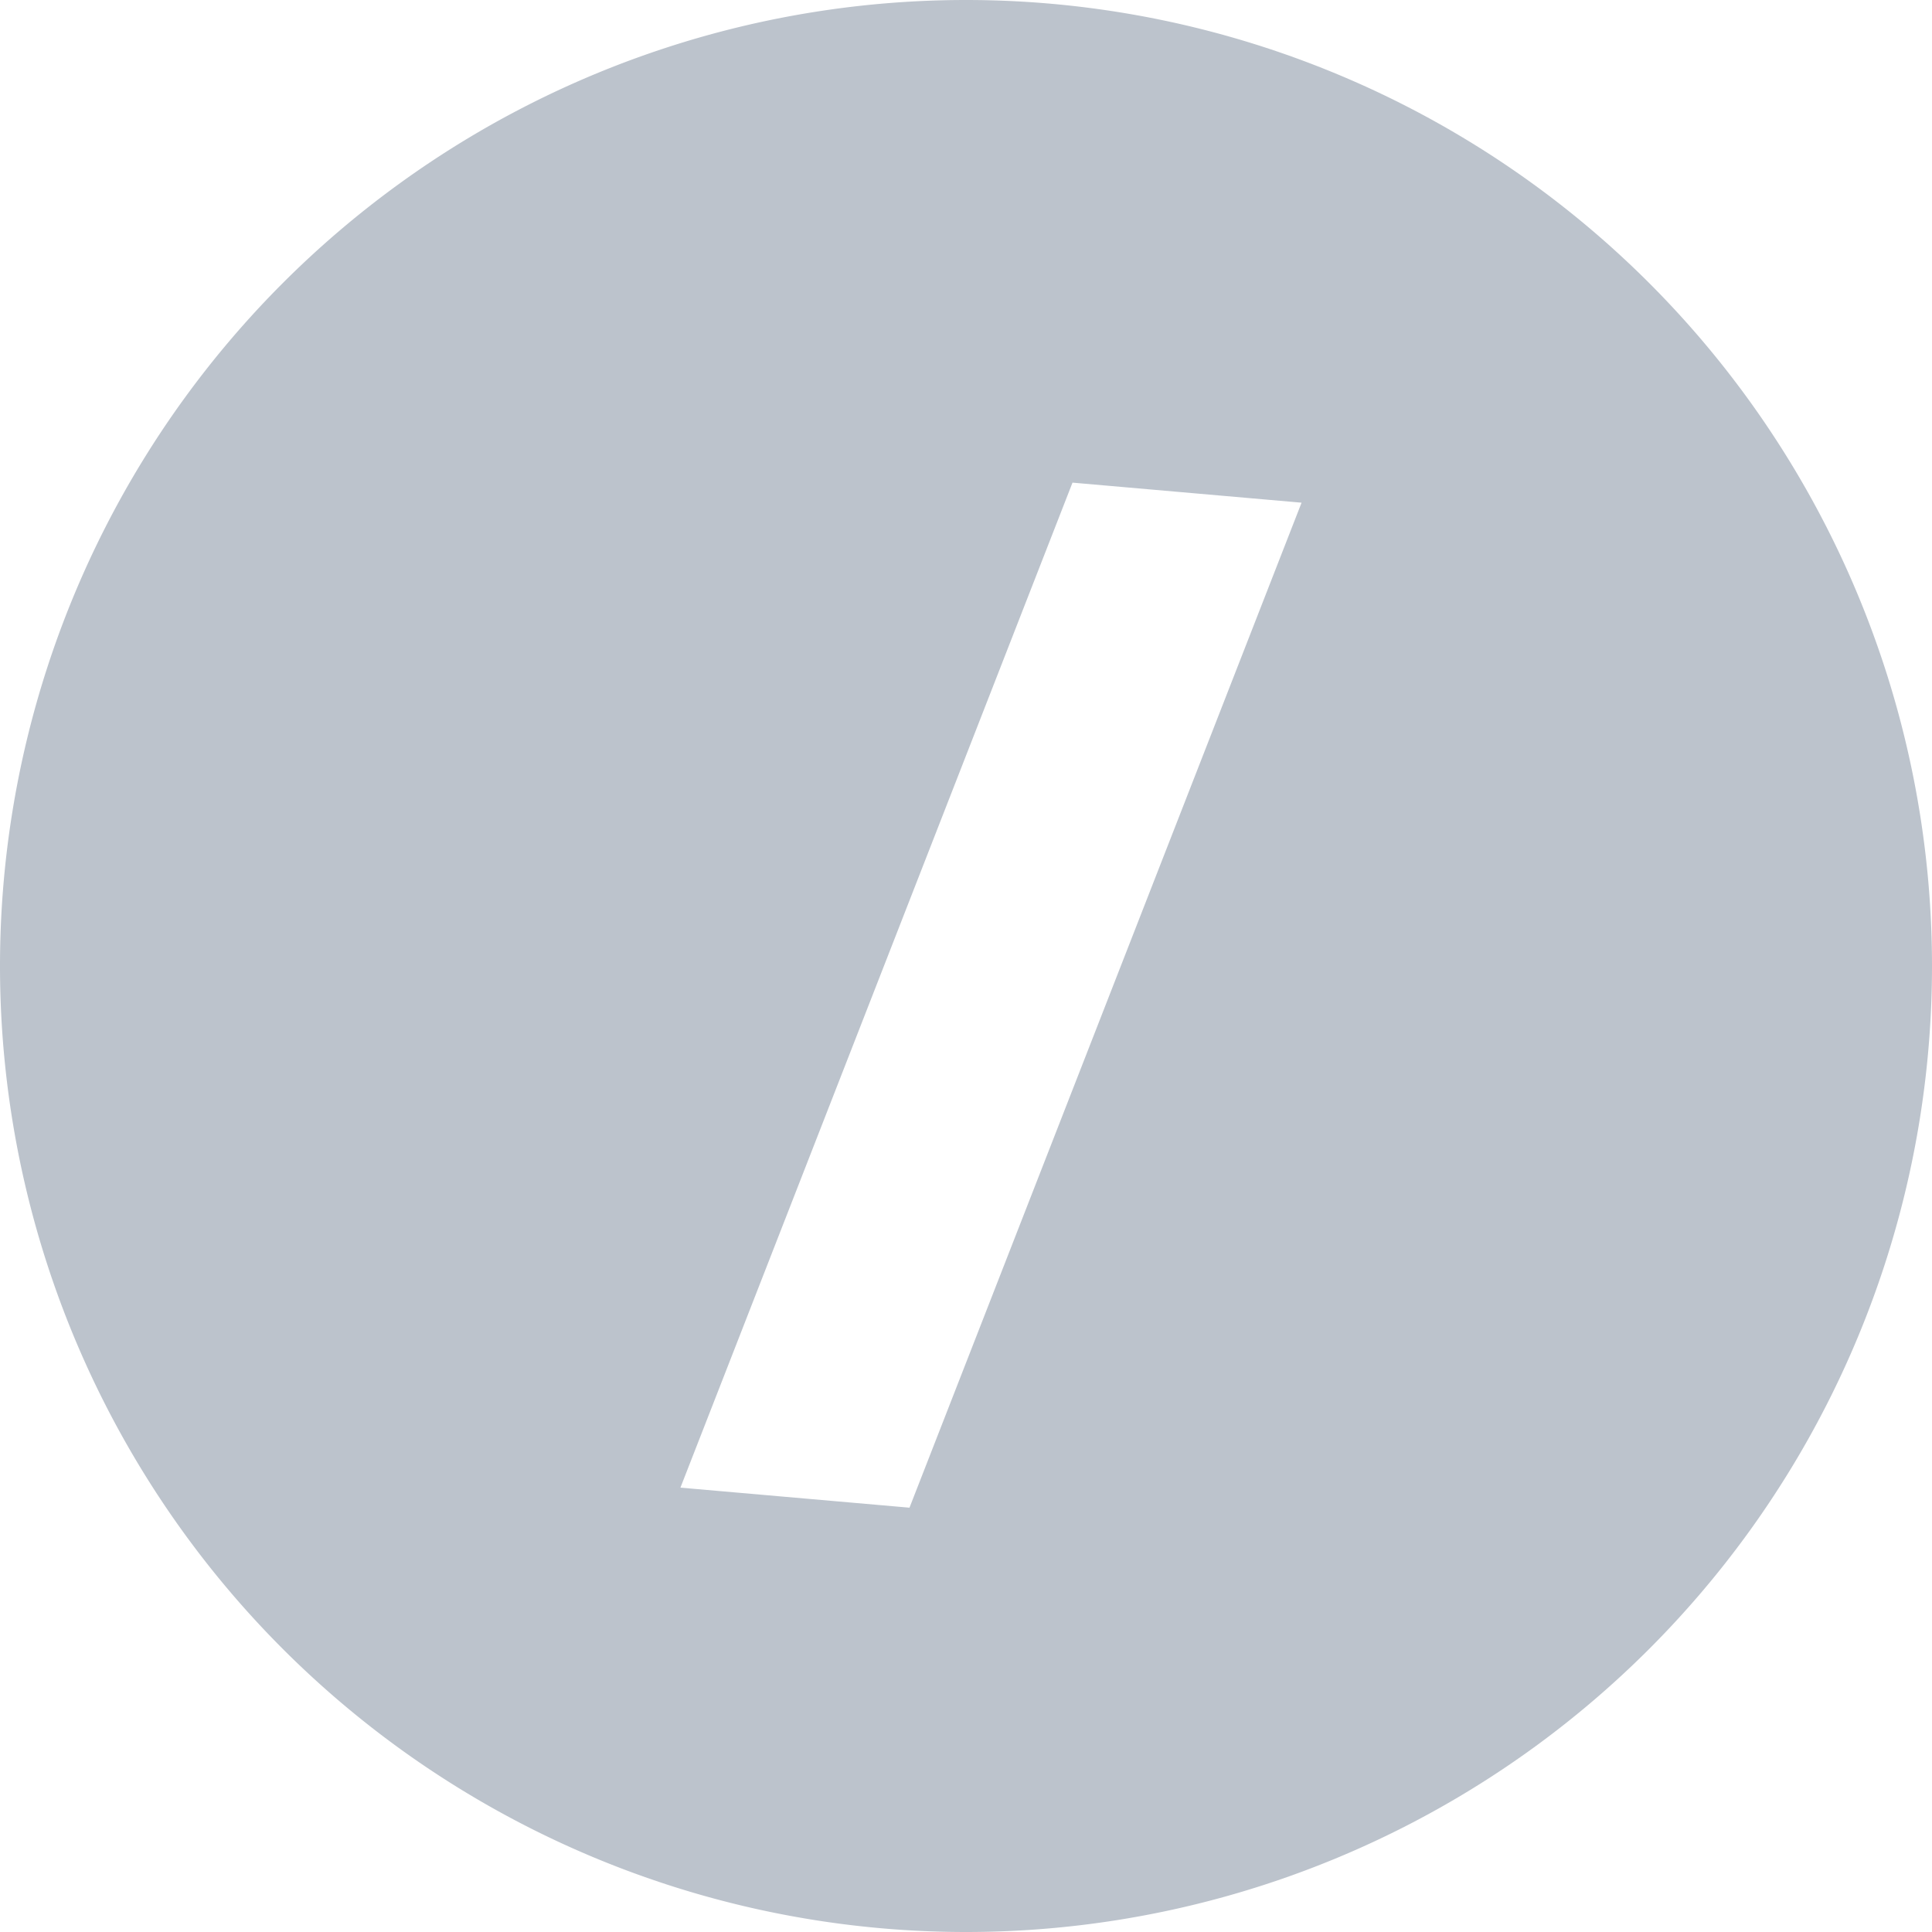 <svg xmlns="http://www.w3.org/2000/svg" width="16" height="16" viewBox="0 0 16 16">
    <path fill="#BCC3CC" fill-rule="nonzero" d="M8 16A8 8 0 1 1 8 0a8 8 0 0 1 0 16zm-.468-3.514l3.247-8.323-1.897-.166-3.247 8.323 1.897.166z"/>
</svg>
